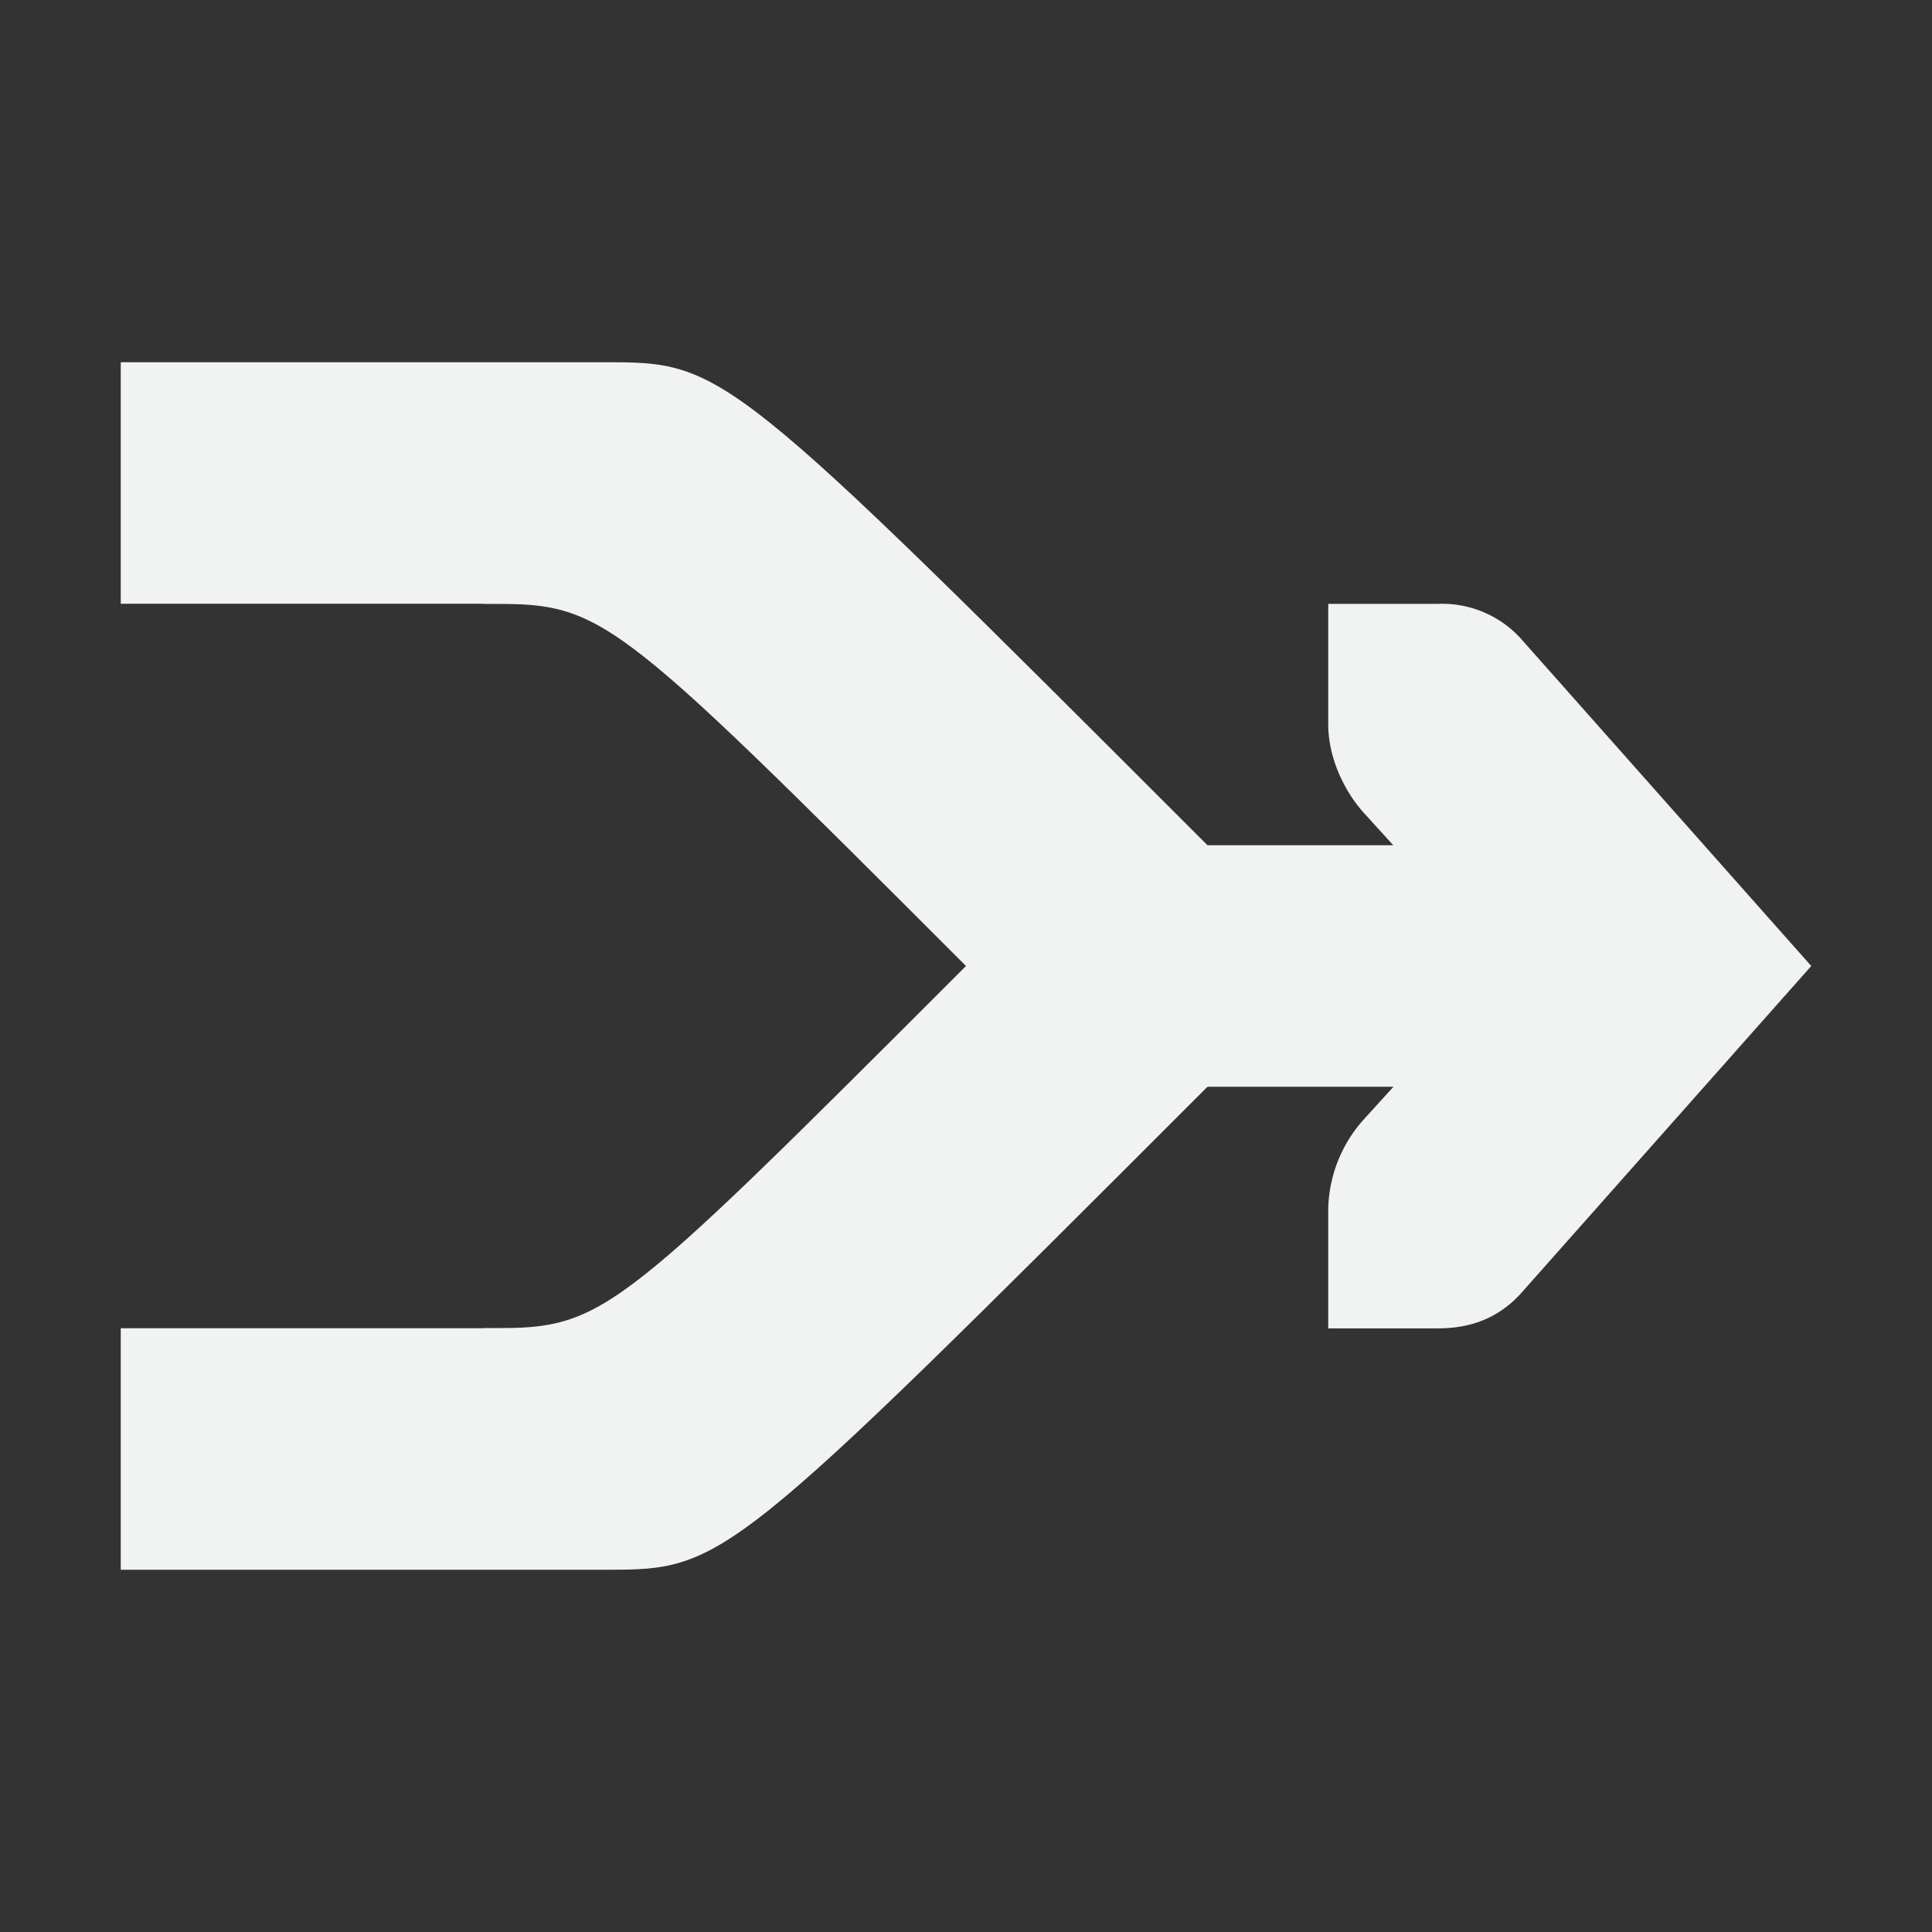 <?xml version="1.0" encoding="UTF-8"?>
<svg version="1.1" viewBox="0 0 16 16" width="32" height="32" xmlns="http://www.w3.org/2000/svg">
<rect x="0" y="0" width="16" height="16" fill="#333333" stroke="none"/>
<g fill="#f1f2f2" font-weight="400">
<path d="m11 5.001v1c0 0.257 0.118 0.528 0.284 0.719l1.163 1.28-1.163 1.282a1.145 1.145 0 0 0-0.284 0.719v1h0.908c0.28 0 0.501-0.09 0.68-0.281l2.412-2.72-2.411-2.718a0.88 0.88 0 0 0-0.681-0.281z" overflow="visible" style="color:#f1f2f2;fill:#f1f2f2;text-decoration-line:none;text-indent:0;text-transform:none"/>
<rect transform="scale(-1,1)" x="-5" y="3" width="4" height="2" ry="2.7756e-17" style="fill:#f1f2f2;paint-order:markers fill stroke"/>
<rect transform="scale(-1,1)" x="-5" y="11" width="4" height="2" ry="2.7756e-17" style="fill:#f1f2f2;paint-order:markers fill stroke"/>
<path d="m5 3c1 0 1 0 5 4h3v2h-3c-4 4-4 4-5 4l-1-2c1 0 1 0 4-3-3-3-3-3-4-3z" style="fill:#f1f2f2"/>
</g>
</svg>
